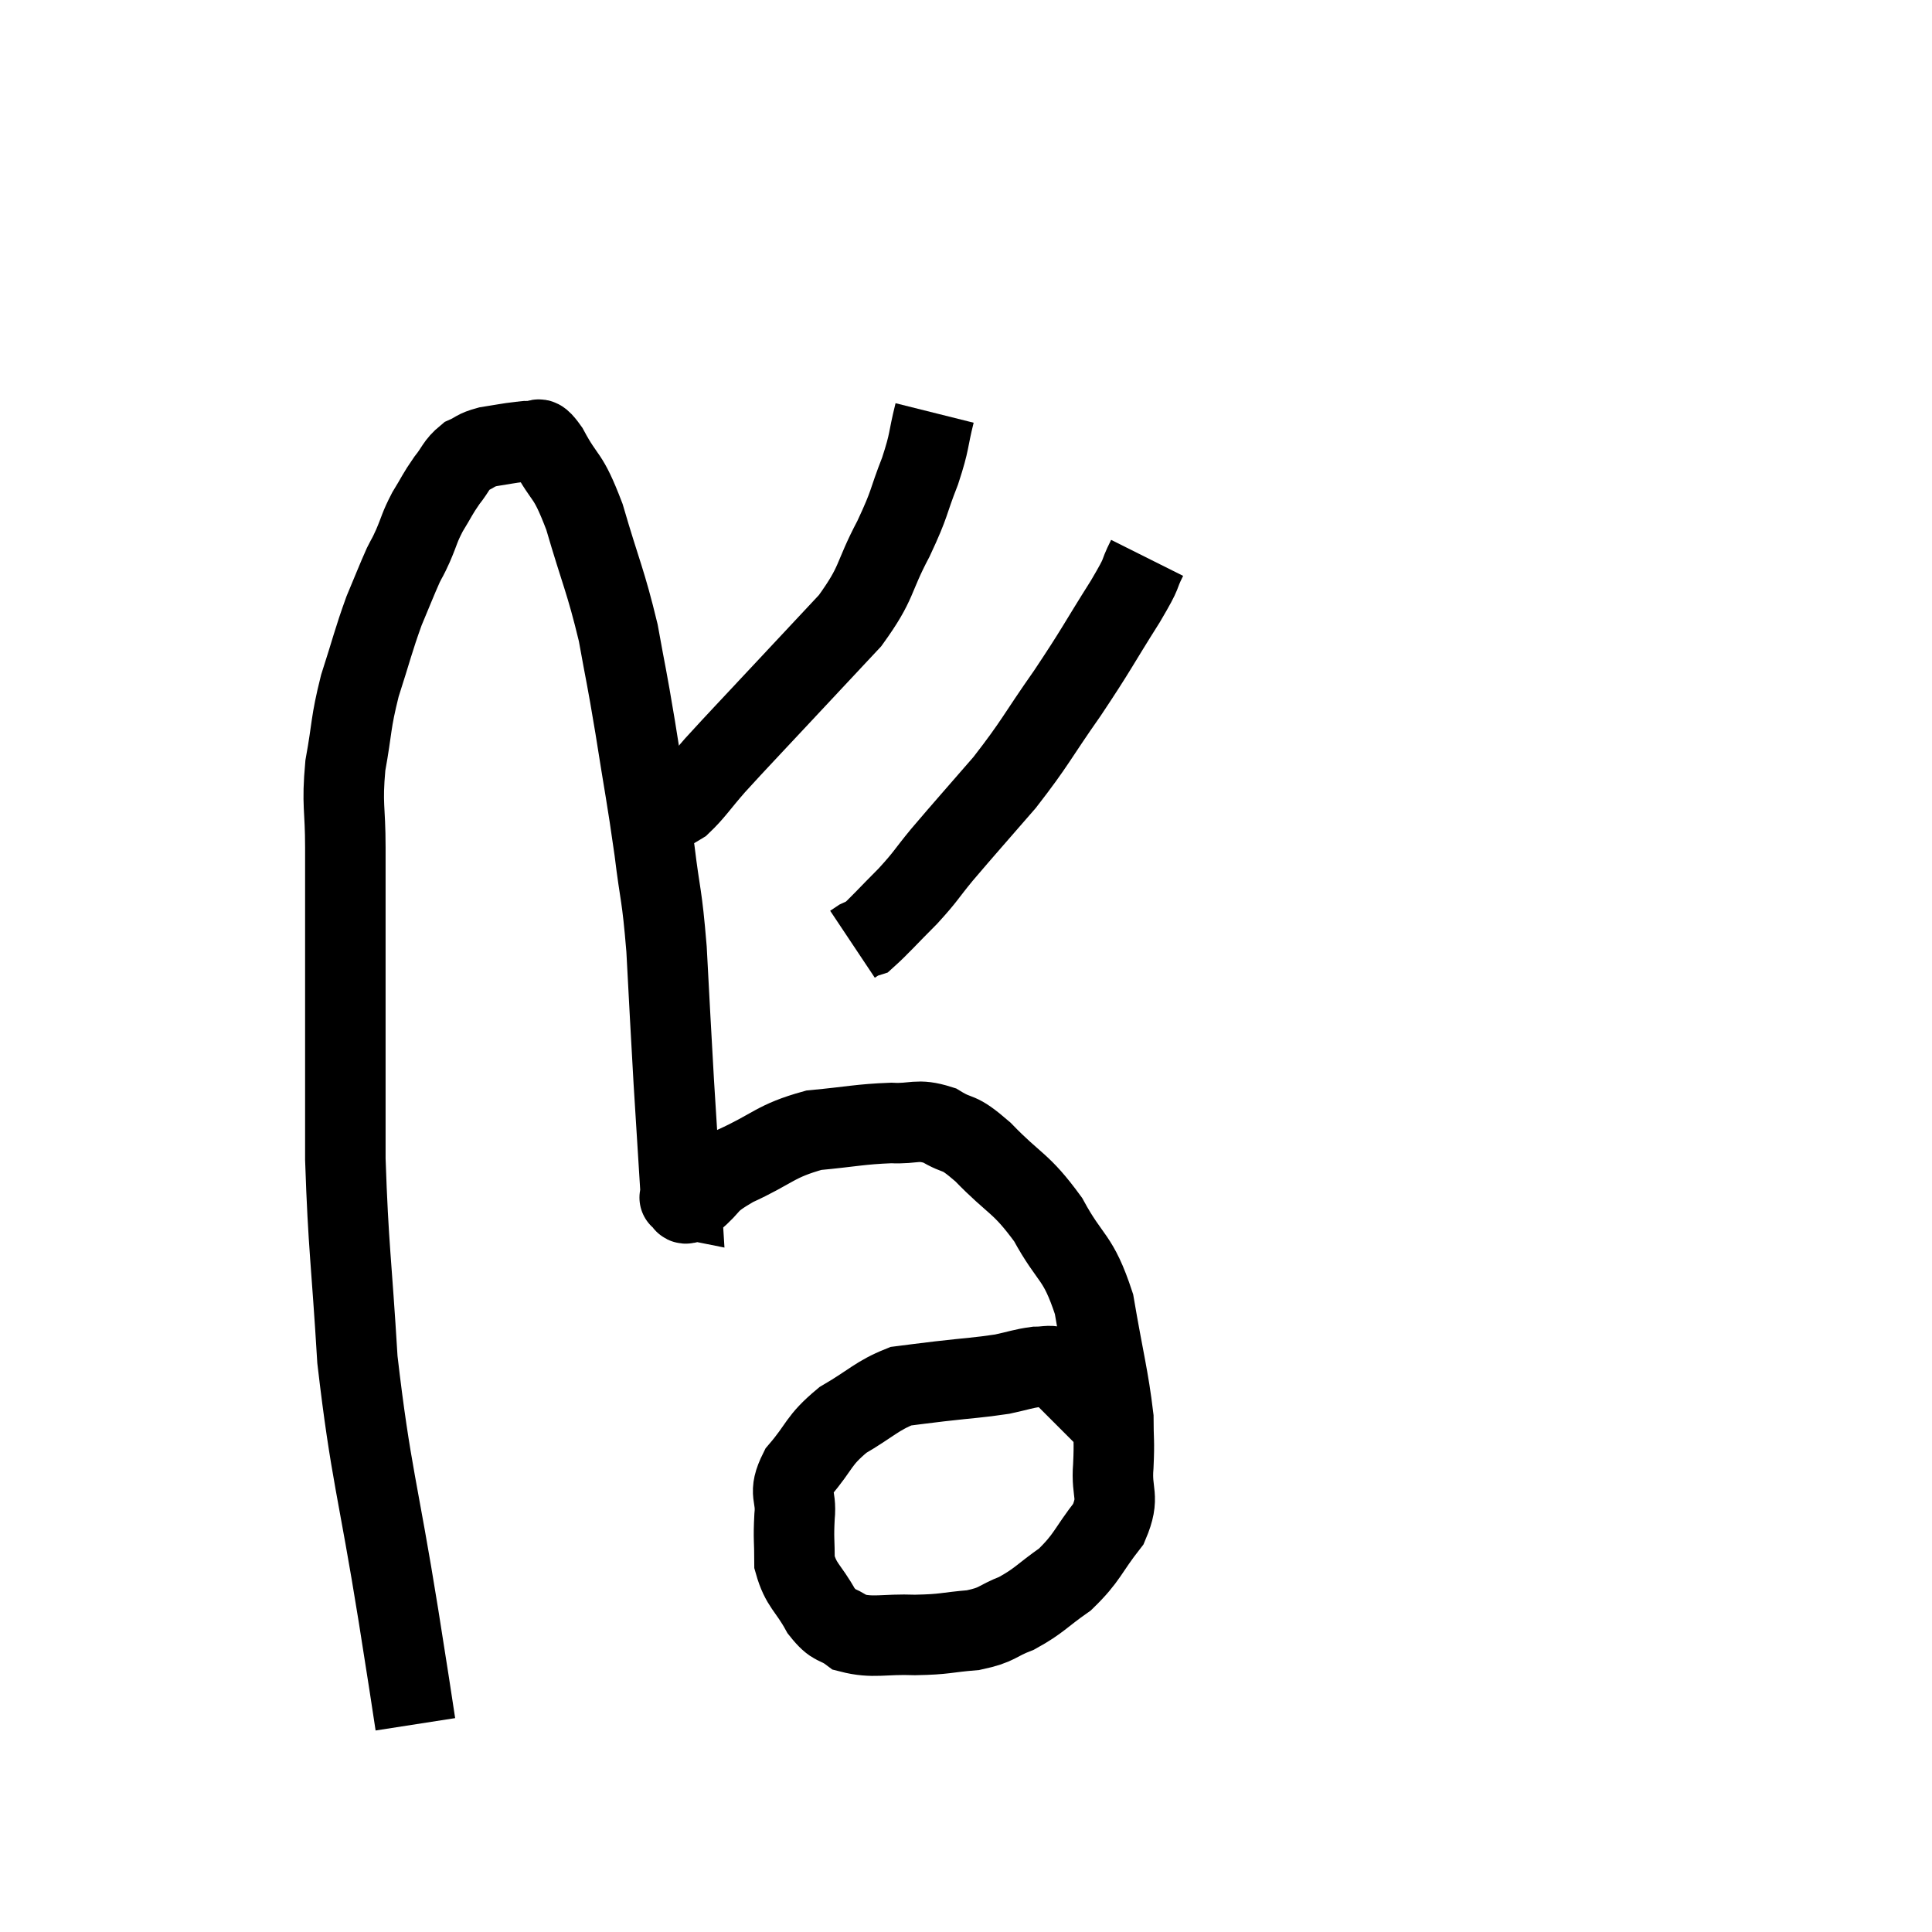 <svg width="48" height="48" viewBox="0 0 48 48" xmlns="http://www.w3.org/2000/svg"><path d="M 10.32 42.84 C 10.11 41.49, 10.26 42.405, 9.9 40.14 C 9.39 36.96, 9.21 36.615, 8.88 33.78 C 8.73 31.29, 8.655 31.02, 8.58 28.8 C 8.58 26.85, 8.58 26.835, 8.58 24.9 C 8.58 22.98, 8.58 22.53, 8.58 21.06 C 8.58 20.04, 8.49 20.025, 8.58 19.02 C 8.76 18.03, 8.7 18, 8.94 17.04 C 9.24 16.11, 9.27 15.93, 9.54 15.18 C 9.78 14.61, 9.84 14.445, 10.02 14.04 C 10.14 13.8, 10.11 13.89, 10.26 13.56 C 10.44 13.14, 10.41 13.125, 10.62 12.72 C 10.86 12.33, 10.86 12.285, 11.1 11.94 C 11.34 11.64, 11.325 11.55, 11.58 11.34 C 11.85 11.22, 11.79 11.19, 12.12 11.1 C 12.51 11.04, 12.63 11.01, 12.9 10.98 C 13.05 10.98, 13.02 10.935, 13.2 10.98 C 13.41 11.07, 13.29 10.695, 13.62 11.16 C 14.07 12, 14.085 11.7, 14.52 12.84 C 14.94 14.28, 15.045 14.415, 15.36 15.72 C 15.57 16.89, 15.555 16.71, 15.78 18.06 C 16.02 19.59, 16.065 19.74, 16.26 21.12 C 16.41 22.35, 16.44 22.14, 16.56 23.58 C 16.65 25.23, 16.65 25.335, 16.74 26.88 C 16.83 28.32, 16.875 29.04, 16.92 29.76 C 16.92 29.76, 16.92 29.76, 16.92 29.76 C 16.92 29.76, 16.92 29.76, 16.92 29.76 C 16.92 29.76, 16.92 29.76, 16.92 29.76 C 16.92 29.76, 16.845 29.745, 16.92 29.76 C 17.07 29.79, 16.89 30.015, 17.22 29.82 C 17.73 29.4, 17.49 29.415, 18.24 28.98 C 19.23 28.53, 19.245 28.35, 20.22 28.08 C 21.18 27.99, 21.36 27.93, 22.14 27.9 C 22.74 27.93, 22.77 27.78, 23.34 27.96 C 23.88 28.29, 23.745 28.035, 24.42 28.62 C 25.23 29.46, 25.35 29.355, 26.04 30.3 C 26.61 31.35, 26.775 31.17, 27.18 32.4 C 27.42 33.81, 27.54 34.215, 27.66 35.22 C 27.66 35.82, 27.69 35.76, 27.66 36.42 C 27.6 37.14, 27.84 37.155, 27.54 37.86 C 27 38.55, 27.03 38.685, 26.46 39.24 C 25.86 39.66, 25.83 39.765, 25.26 40.08 C 24.72 40.29, 24.81 40.365, 24.18 40.5 C 23.46 40.56, 23.505 40.605, 22.74 40.62 C 21.93 40.59, 21.705 40.71, 21.12 40.56 C 20.76 40.29, 20.745 40.455, 20.4 40.02 C 20.07 39.42, 19.905 39.405, 19.74 38.82 C 19.74 38.25, 19.71 38.25, 19.74 37.68 C 19.8 37.11, 19.56 37.14, 19.86 36.54 C 20.4 35.91, 20.31 35.805, 20.94 35.28 C 21.66 34.86, 21.78 34.68, 22.38 34.44 C 22.86 34.38, 22.71 34.395, 23.34 34.32 C 24.12 34.23, 24.3 34.23, 24.9 34.14 C 25.32 34.05, 25.41 34.005, 25.74 33.96 C 25.98 33.96, 26.055 33.915, 26.22 33.96 C 26.31 34.05, 26.265 34.005, 26.4 34.14 C 26.58 34.32, 26.58 34.32, 26.76 34.5 C 26.94 34.68, 27 34.74, 27.12 34.86 C 27.18 34.92, 27.165 34.905, 27.24 34.98 C 27.33 35.07, 27.375 35.115, 27.42 35.16 C 27.42 35.16, 27.375 35.115, 27.42 35.16 C 27.51 35.25, 27.555 35.295, 27.6 35.34 C 27.6 35.34, 27.6 35.34, 27.6 35.34 L 27.6 35.34" fill="none" stroke="black" stroke-width="2"></path><path d="M 23.22 10.26 C 23.04 10.98, 23.115 10.92, 22.86 11.7 C 22.53 12.54, 22.635 12.45, 22.2 13.38 C 21.66 14.4, 21.825 14.445, 21.12 15.42 C 20.25 16.35, 20.22 16.38, 19.38 17.28 C 18.57 18.15, 18.375 18.345, 17.76 19.02 C 17.34 19.5, 17.25 19.665, 16.92 19.98 C 16.68 20.13, 16.65 20.115, 16.44 20.28 C 16.26 20.46, 16.17 20.55, 16.08 20.64 C 16.08 20.64, 16.08 20.64, 16.08 20.64 L 16.08 20.64" fill="none" stroke="black" stroke-width="2"></path><path d="M 28.5 13.86 C 28.23 14.4, 28.455 14.1, 27.96 14.94 C 27.24 16.08, 27.27 16.095, 26.52 17.22 C 25.74 18.33, 25.74 18.435, 24.96 19.44 C 24.18 20.34, 24 20.535, 23.4 21.24 C 22.98 21.75, 23.025 21.75, 22.56 22.26 C 22.05 22.77, 21.84 23.01, 21.54 23.28 C 21.45 23.31, 21.45 23.295, 21.36 23.34 L 21.18 23.46" fill="none" stroke="black" stroke-width="2"></path></svg>